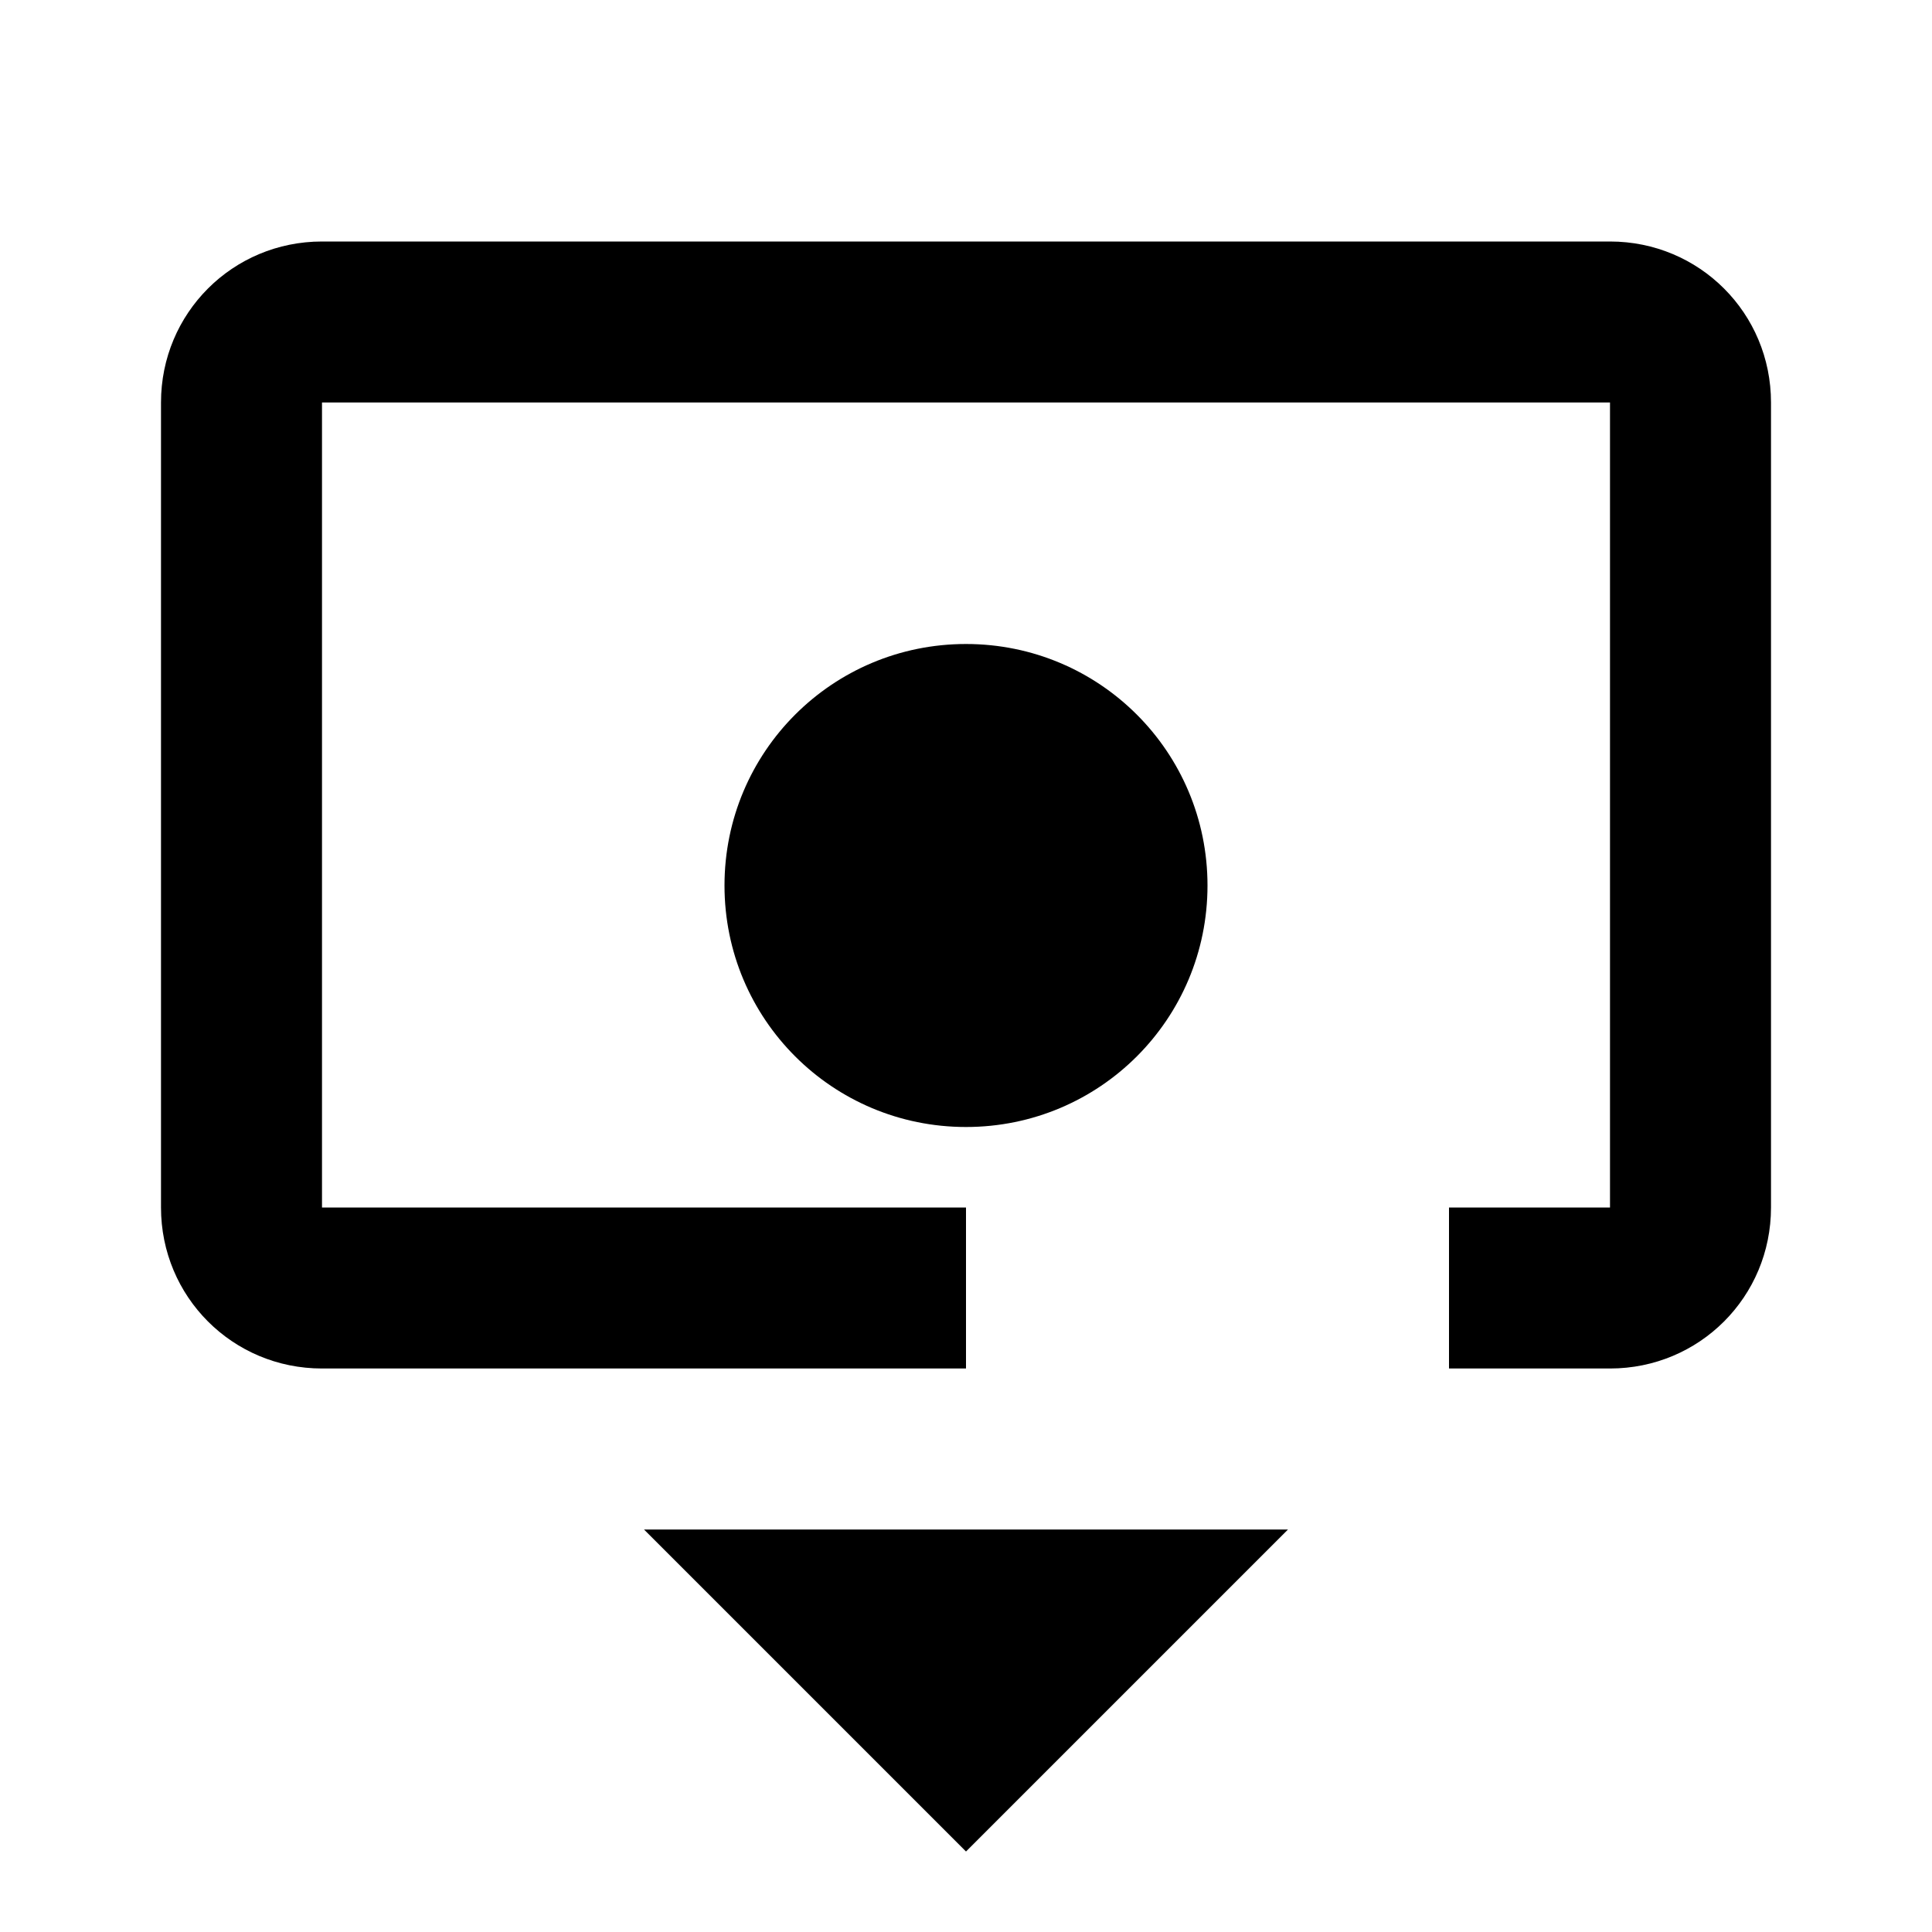 <svg width="24" height="24" viewBox="0 0 24 24" fill="none" xmlns="http://www.w3.org/2000/svg">
  <path d="M4 3C2.89 3 2 3.89 2 5V15C2 16.11 2.89 17 4 17H12V15H4V5H20V15H18V17H20C21.11 17 22 16.11 22 15V5C22 3.89 21.11 3 20 3H4ZM12 8C10.34 8 9 9.34 9 11C9 12.66 10.34 14 12 14C13.66 14 15 12.66 15 11C15 9.34 13.66 8 12 8ZM8 19L12 23L16 19H8Z" fill="currentColor"/>
</svg> 
